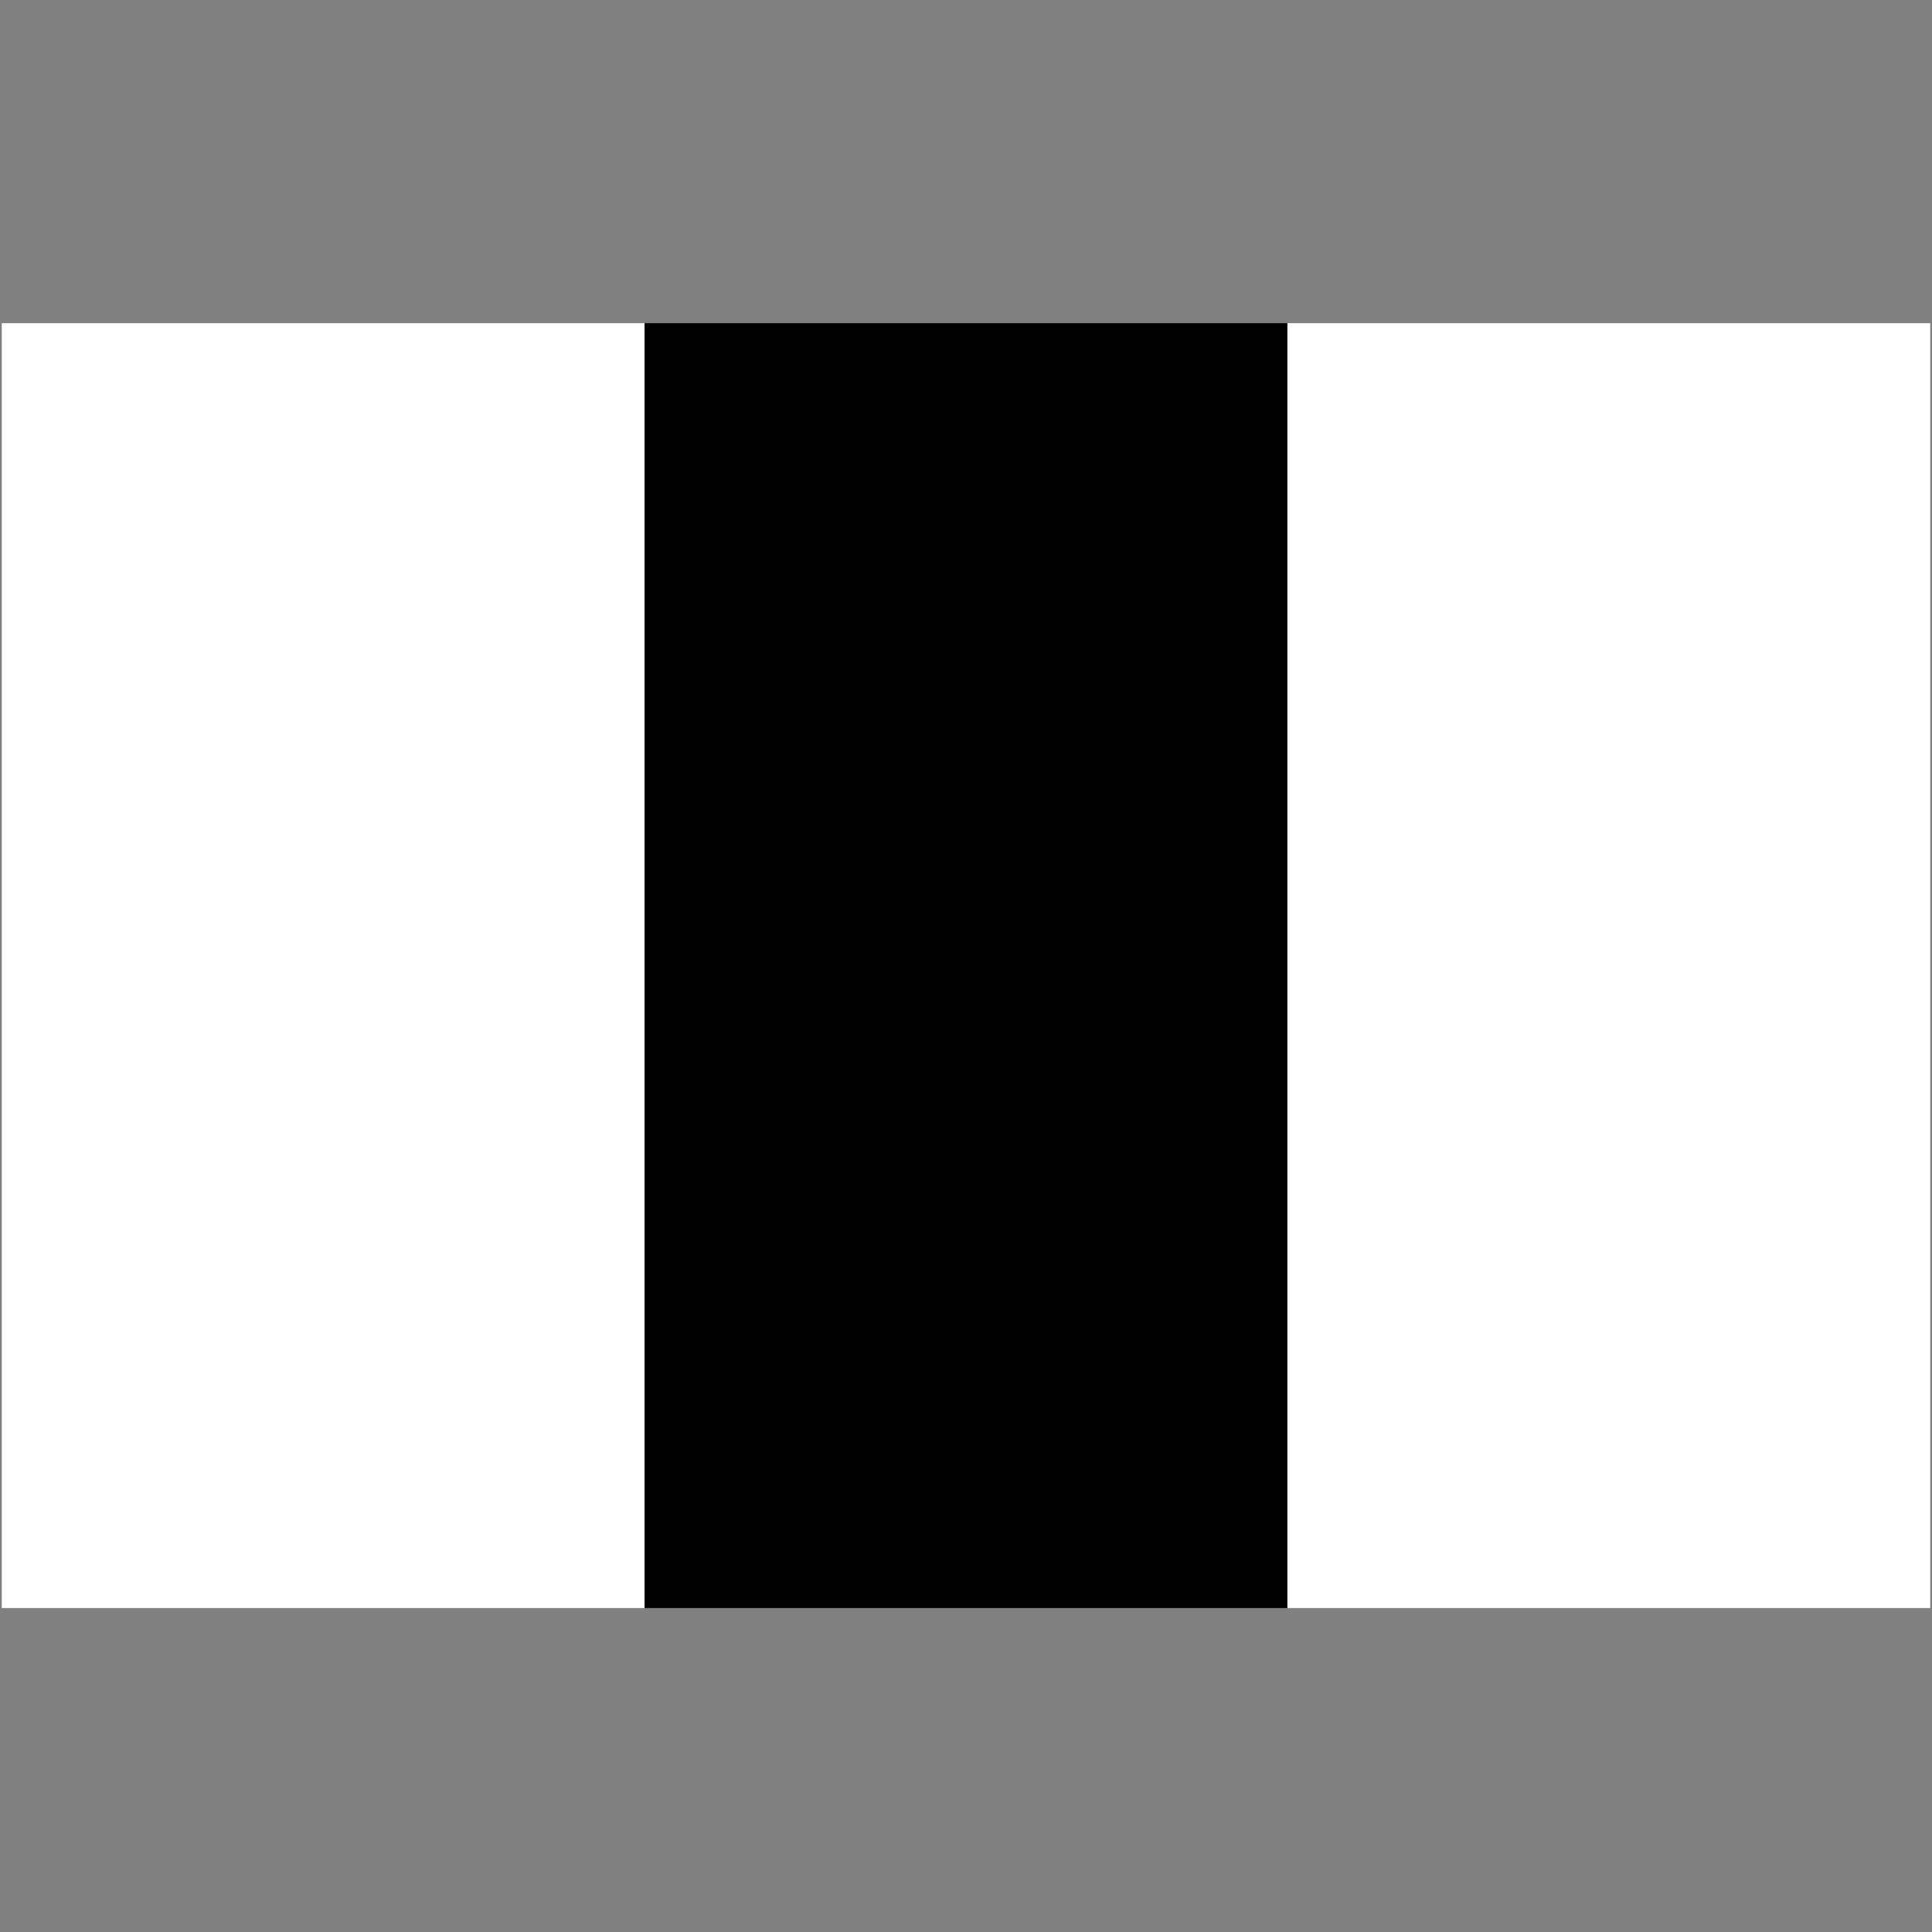 <svg xmlns="http://www.w3.org/2000/svg" xmlns:xlink="http://www.w3.org/1999/xlink" width="1024" zoomAndPan="magnify" viewBox="0 0 768 768" height="1024" preserveAspectRatio="xMidYMid meet" version="1.0"><rect x="0" y="0" width="768" height="768" fill="#808080" stroke="none"/><defs><clipPath id="4277a6cc8b"><path d="M 0 128.465 L 257 128.465 L 257 639.215 L 0 639.215 Z M 0 128.465 " clip-rule="nonzero"/></clipPath><clipPath id="86b97fa09d"><path d="M 256 128.465 L 512 128.465 L 512 639.215 L 256 639.215 Z M 256 128.465 " clip-rule="nonzero"/></clipPath><clipPath id="16c53eadb3"><path d="M 511 128.465 L 768 128.465 L 768 639.215 L 511 639.215 Z M 511 128.465 " clip-rule="nonzero"/></clipPath></defs><g clip-path="url(#4277a6cc8b)"><path fill="#ffffff" d="M 0.699 128.465 L 256.234 128.465 L 256.234 639.531 L 0.699 639.531 Z M 0.699 128.465 " fill-opacity="1" fill-rule="nonzero"/></g><g clip-path="url(#86b97fa09d)"><path fill="#000000" d="M 256.234 128.465 L 511.766 128.465 L 511.766 639.531 L 256.234 639.531 Z M 256.234 128.465 " fill-opacity="1" fill-rule="nonzero"/></g><g clip-path="url(#16c53eadb3)"><path fill="#ffffff" d="M 511.766 128.465 L 767.301 128.465 L 767.301 639.531 L 511.766 639.531 Z M 511.766 128.465 " fill-opacity="1" fill-rule="nonzero"/></g></svg>